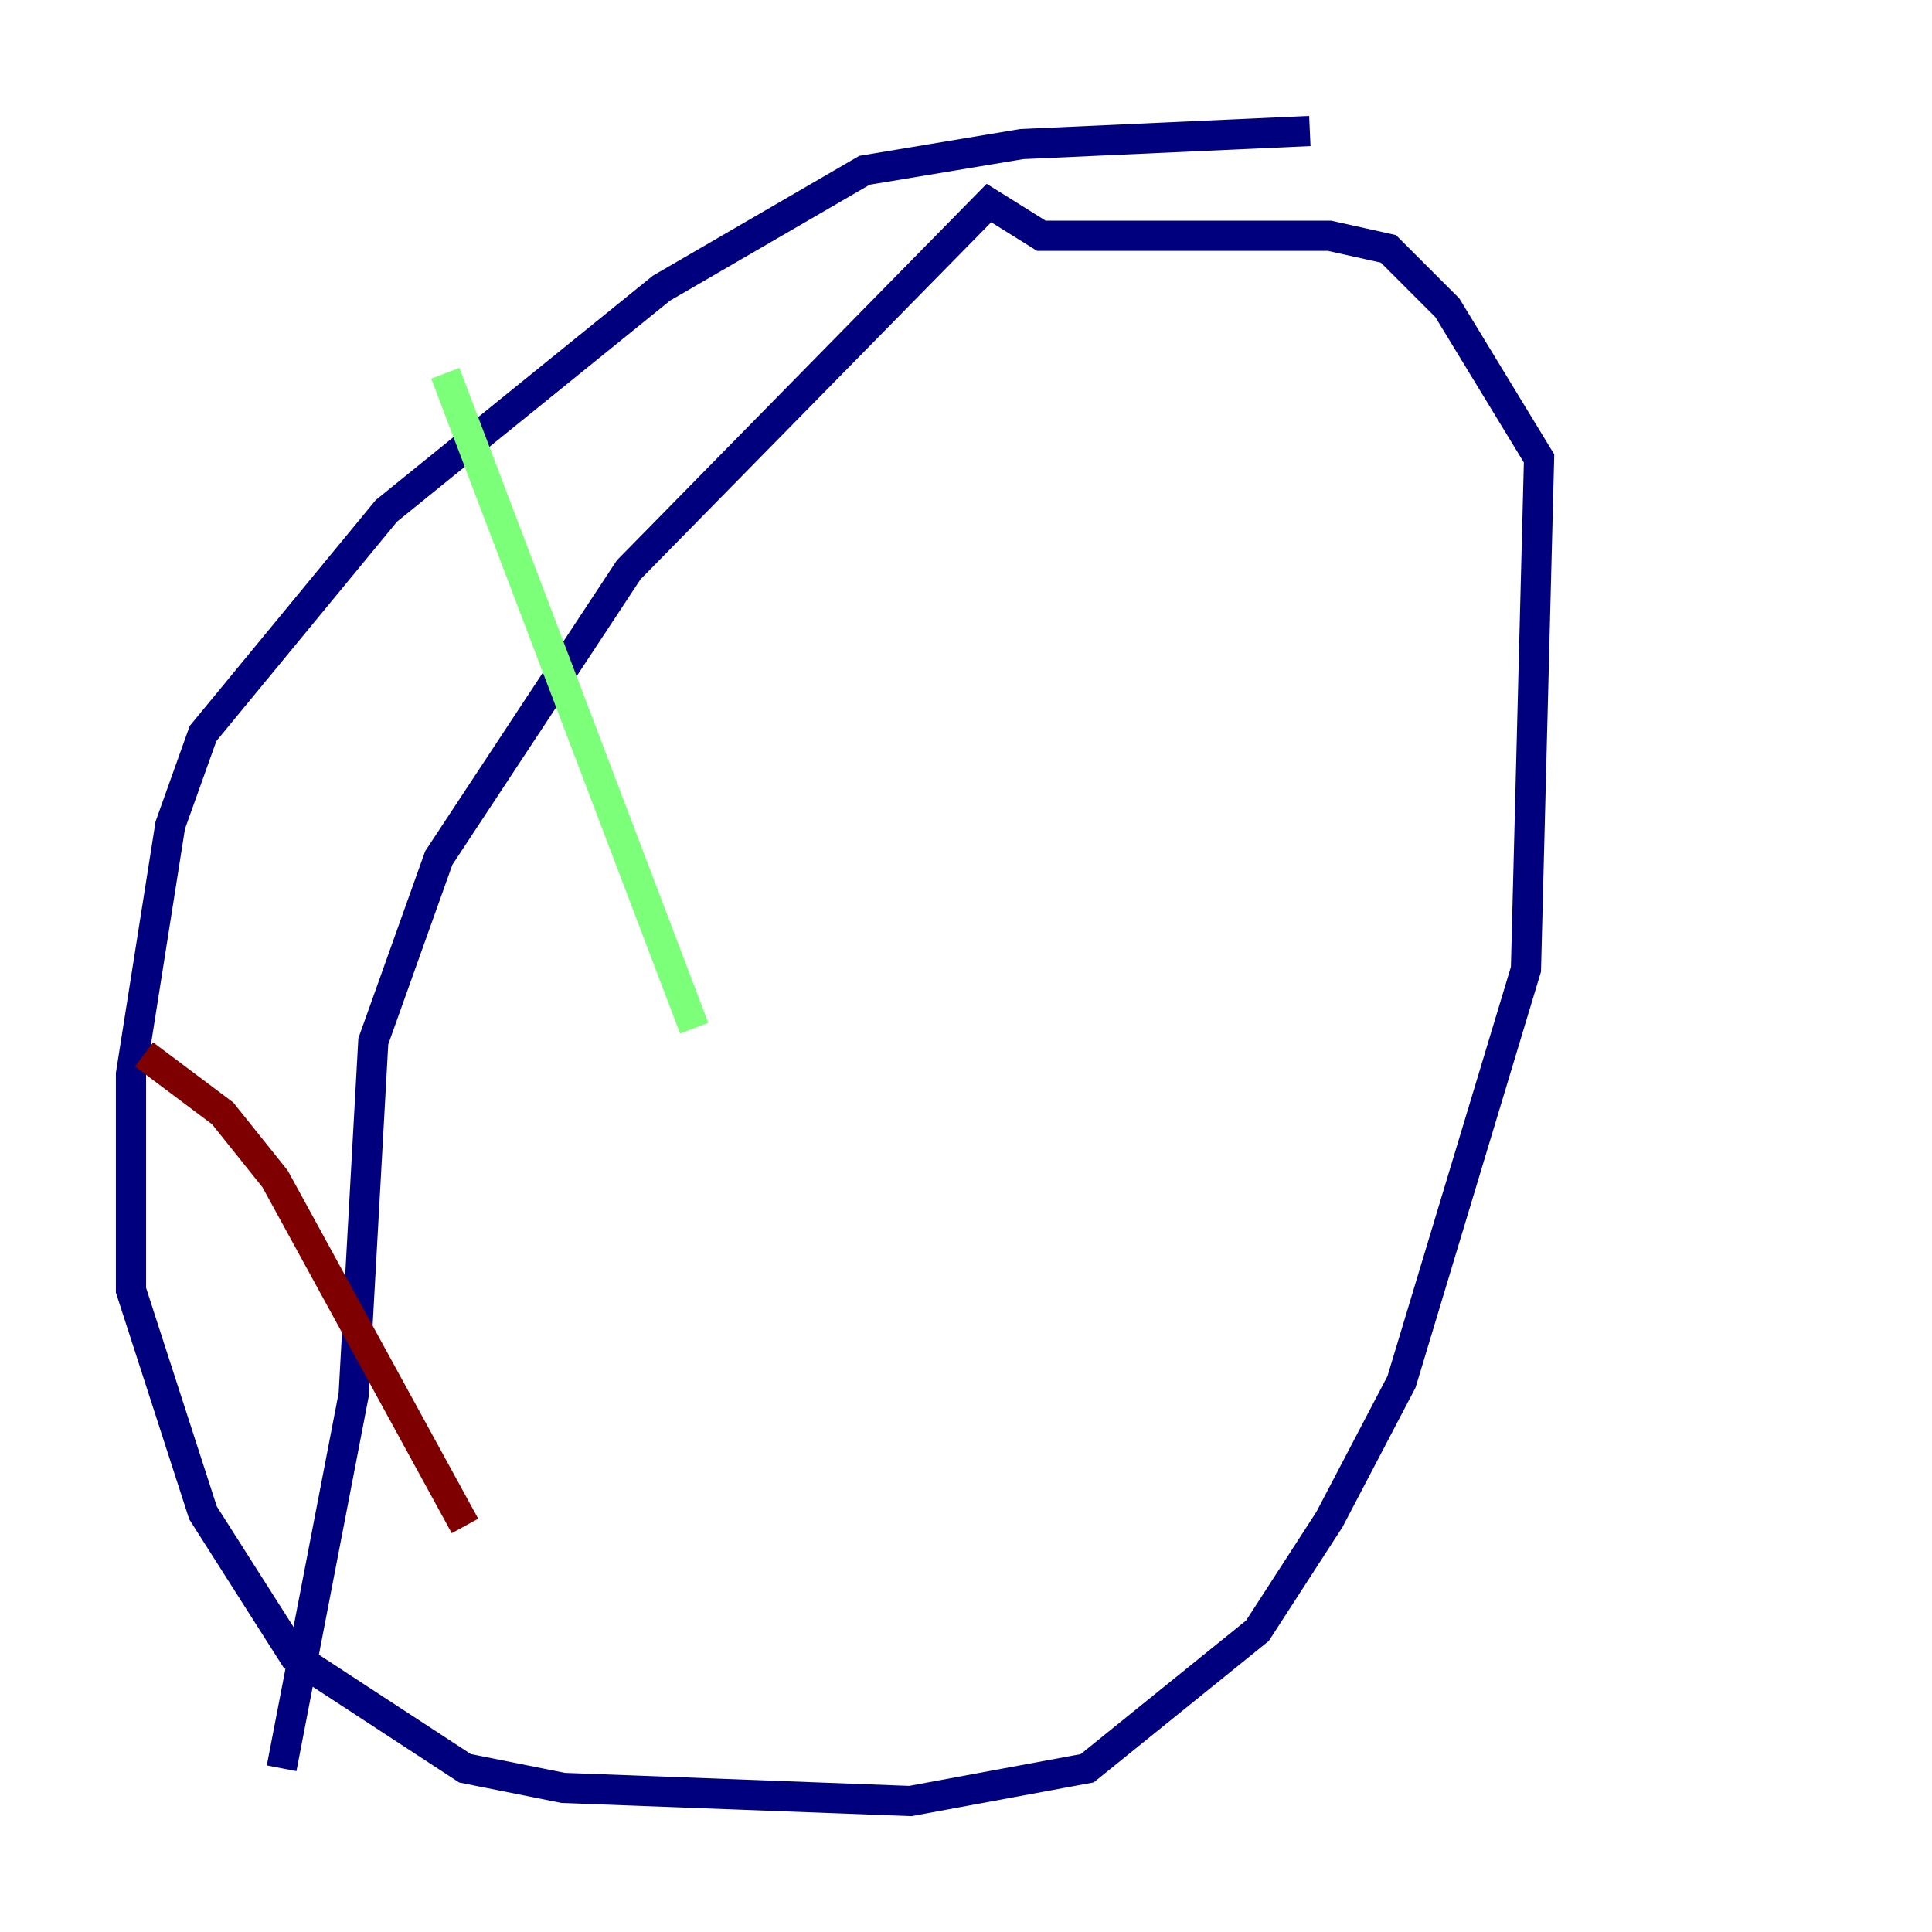 <?xml version="1.0" encoding="utf-8" ?>
<svg baseProfile="tiny" height="128" version="1.2" viewBox="0,0,128,128" width="128" xmlns="http://www.w3.org/2000/svg" xmlns:ev="http://www.w3.org/2001/xml-events" xmlns:xlink="http://www.w3.org/1999/xlink"><defs /><polyline fill="none" points="86.78,8.678 67.688,9.546 57.275,11.281 43.824,19.091 25.6,33.844 13.451,48.597 11.281,54.671 8.678,71.159 8.678,85.478 13.451,100.231 19.525,109.776 30.807,117.153 37.315,118.454 60.312,119.322 72.027,117.153 83.308,108.041 88.081,100.664 92.854,91.552 101.098,64.217 101.966,30.373 95.891,20.393 91.986,16.488 88.081,15.62 68.99,15.62 65.519,13.451 41.654,37.749 29.071,56.841 24.732,68.99 23.43,92.42 18.658,117.153" stroke="#00007f" stroke-width="2" /><polyline fill="none" points="29.505,24.732 45.993,68.122" stroke="#7cff79" stroke-width="2" /><polyline fill="none" points="9.546,69.858 14.752,73.763 18.224,78.102 30.807,101.098" stroke="#7f0000" stroke-width="2" /></svg>